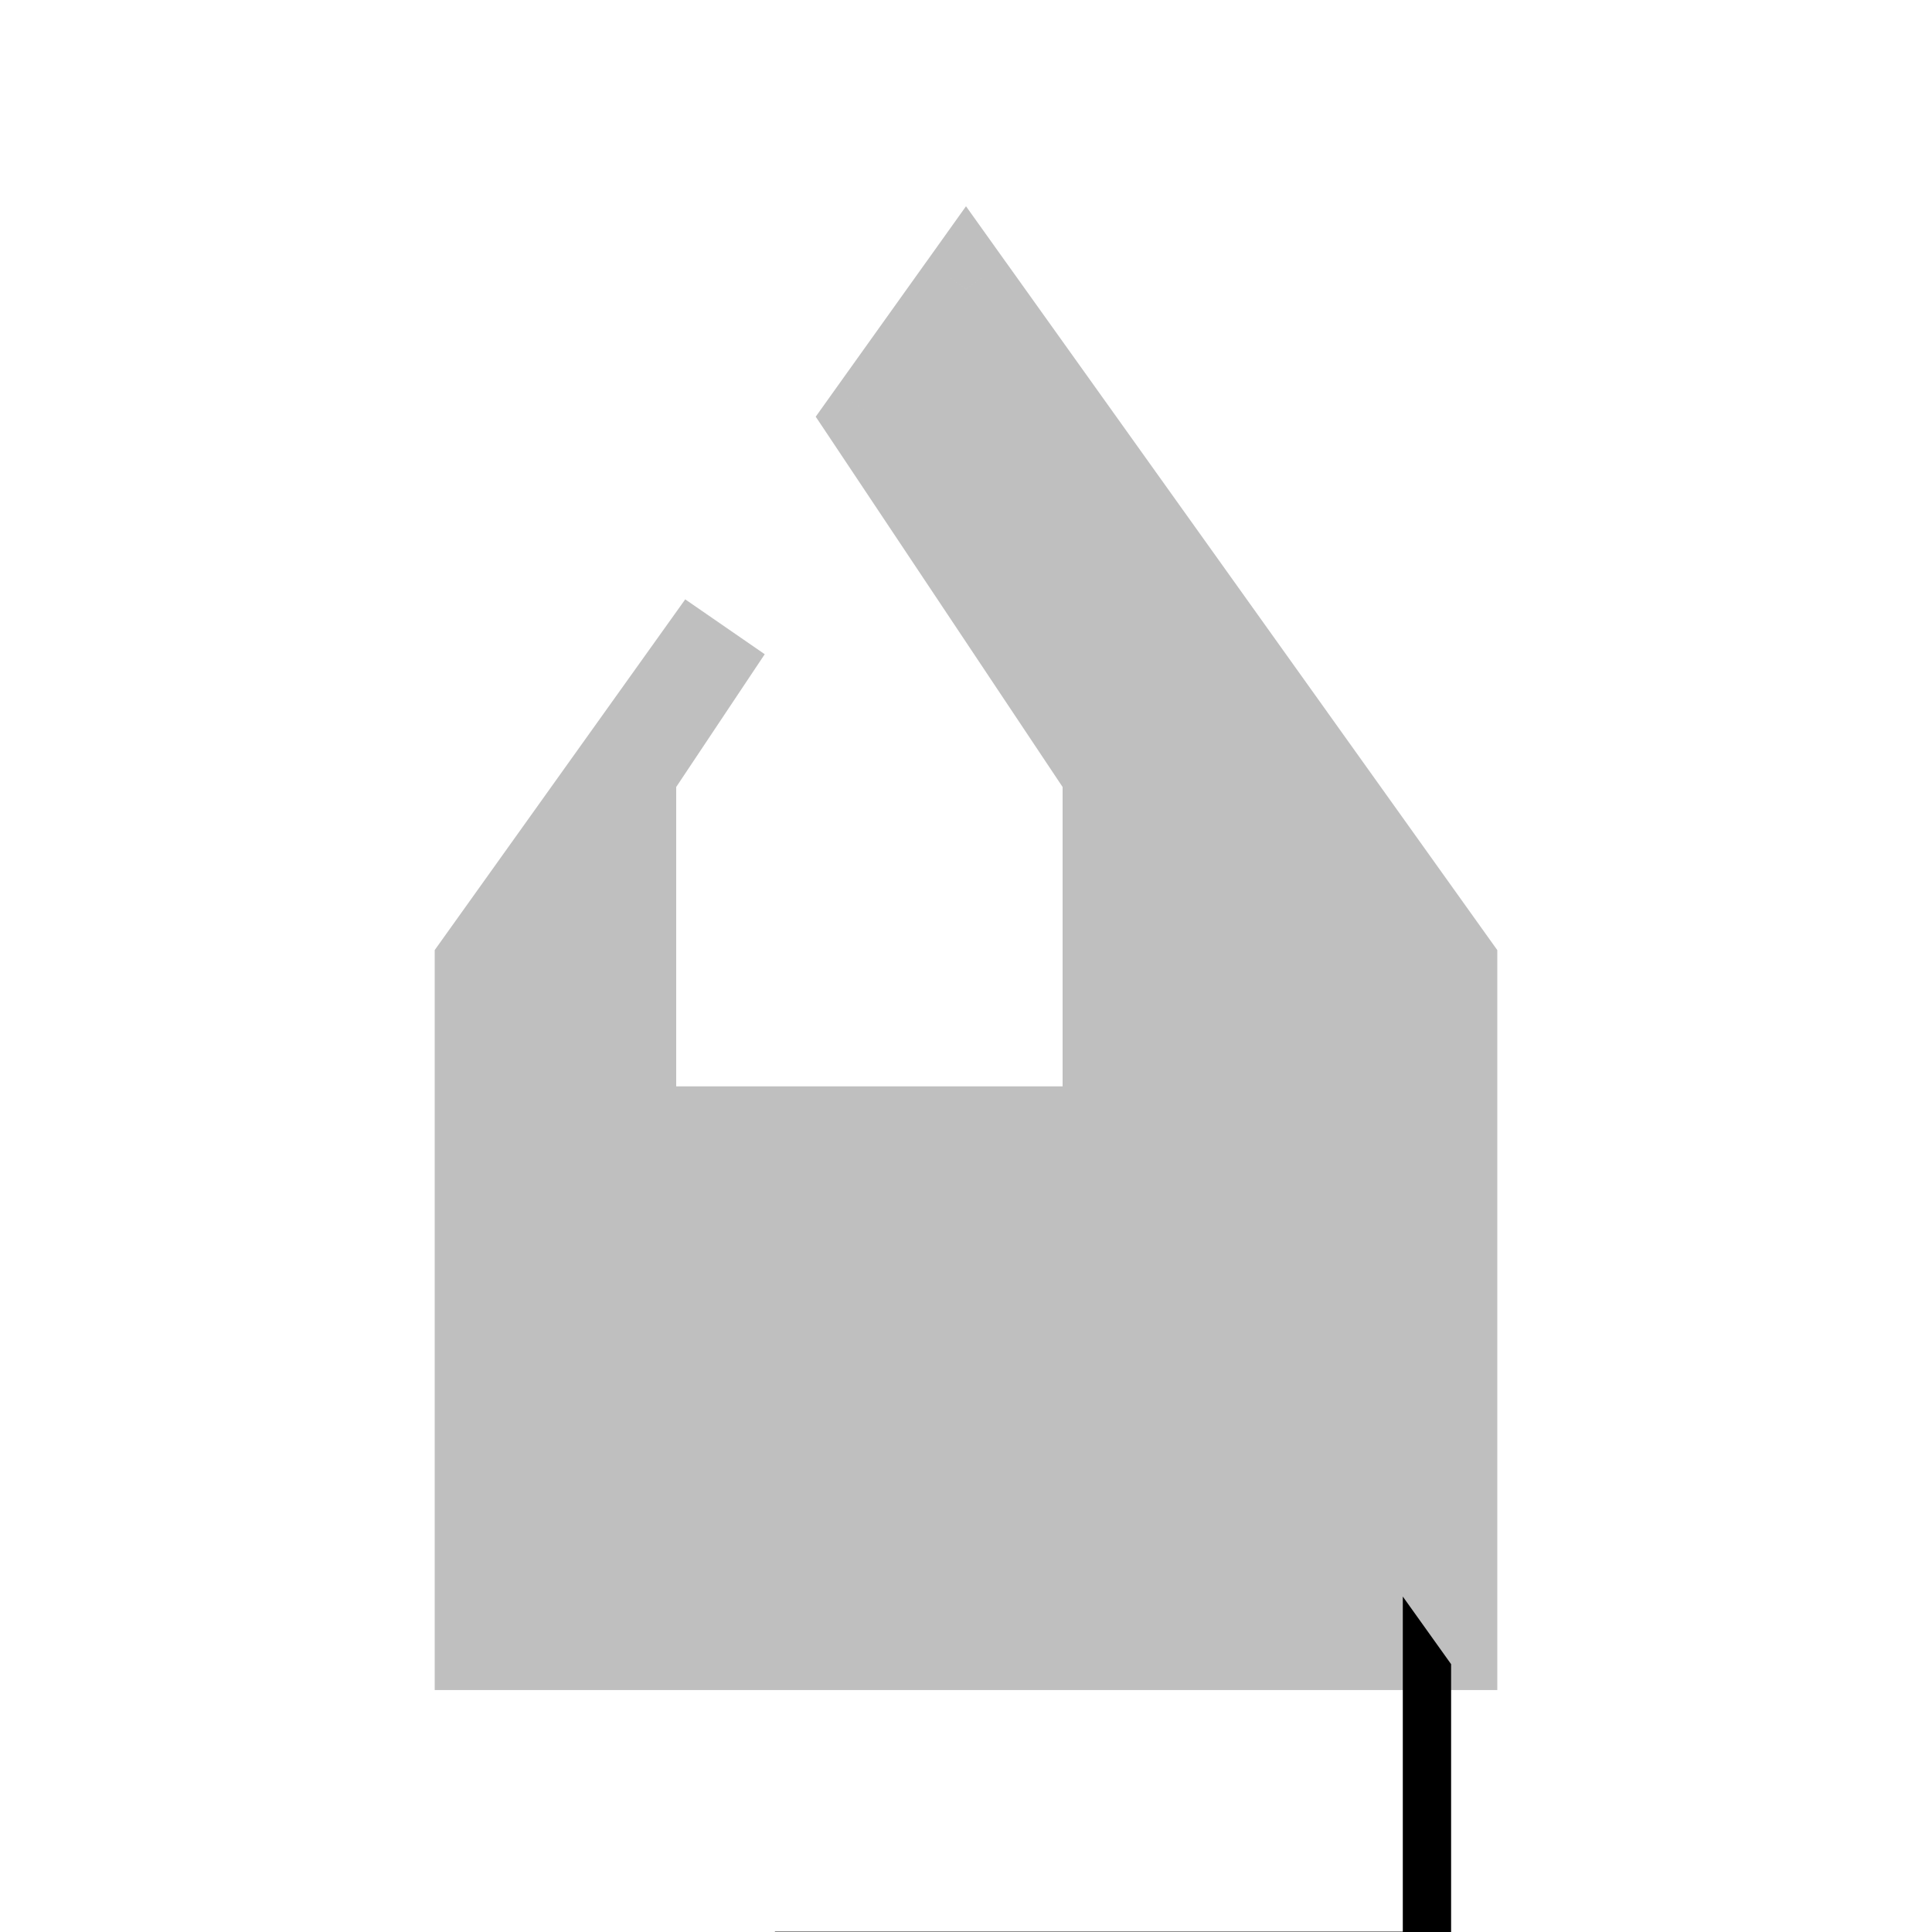 <svg viewBox="0 0 80 80" fill="none">
  <g opacity="0.25">
    <path fill-rule="evenodd" clip-rule="evenodd" d="M20 67.982H60V39.982L40.039 12.038L40 11.982L39.961 12.038L36.207 17.293L46 31.983V46.983H26V31.983L30.002 25.98L20 39.982V67.982Z" fill="currentColor" />
    <path d="M60 67.982V69.982H62V67.982H60ZM20 67.982H18V69.982H20V67.982ZM60 39.982H62V39.342L61.627 38.82L60 39.982ZM40.039 12.038L38.412 13.2L38.412 13.2L40.039 12.038ZM40 11.982L41.627 10.82L40 8.541L38.373 10.82L40 11.982ZM39.961 12.038L41.588 13.2L41.588 13.2L39.961 12.038ZM36.207 17.293L34.579 16.13L33.777 17.254L34.543 18.402L36.207 17.293ZM46 31.983H48V31.377L47.664 30.873L46 31.983ZM46 46.983V48.983H48V46.983H46ZM26 46.983H24V48.983H26V46.983ZM26 31.983L24.336 30.873L24 31.377V31.983H26ZM30.002 25.98L31.666 27.09L28.374 24.818L30.002 25.98ZM20 39.982L18.372 38.82L18 39.342V39.982H20ZM60 65.982H20V69.982H60V65.982ZM58 39.982V67.982H62V39.982H58ZM38.412 13.2L58.373 41.145L61.627 38.82L41.667 10.875L38.412 13.2ZM38.373 13.145L38.412 13.2L41.667 10.875L41.627 10.82L38.373 13.145ZM41.588 13.2L41.627 13.145L38.373 10.82L38.333 10.875L41.588 13.2ZM37.834 18.455L41.588 13.2L38.333 10.875L34.579 16.13L37.834 18.455ZM34.543 18.402L44.336 33.092L47.664 30.873L37.871 16.183L34.543 18.402ZM44 31.983V46.983H48V31.983H44ZM46 44.983H26V48.983H46V44.983ZM28 46.983V31.983H24V46.983H28ZM27.664 33.092L31.666 27.09L28.337 24.871L24.336 30.873L27.664 33.092ZM21.628 41.145L31.629 27.143L28.374 24.818L18.372 38.82L21.628 41.145ZM22 67.982V39.982H18V67.982H22Z" fill="currentColor" />
  </g>
  <path fill-rule="evenodd" clip-rule="evenodd" d="M32.087 88.986L32.087 79.986H52.087H58.087V73.986V66.109L60.087 68.909V88.986H32.087Z" fill="currentColor" />
</svg>